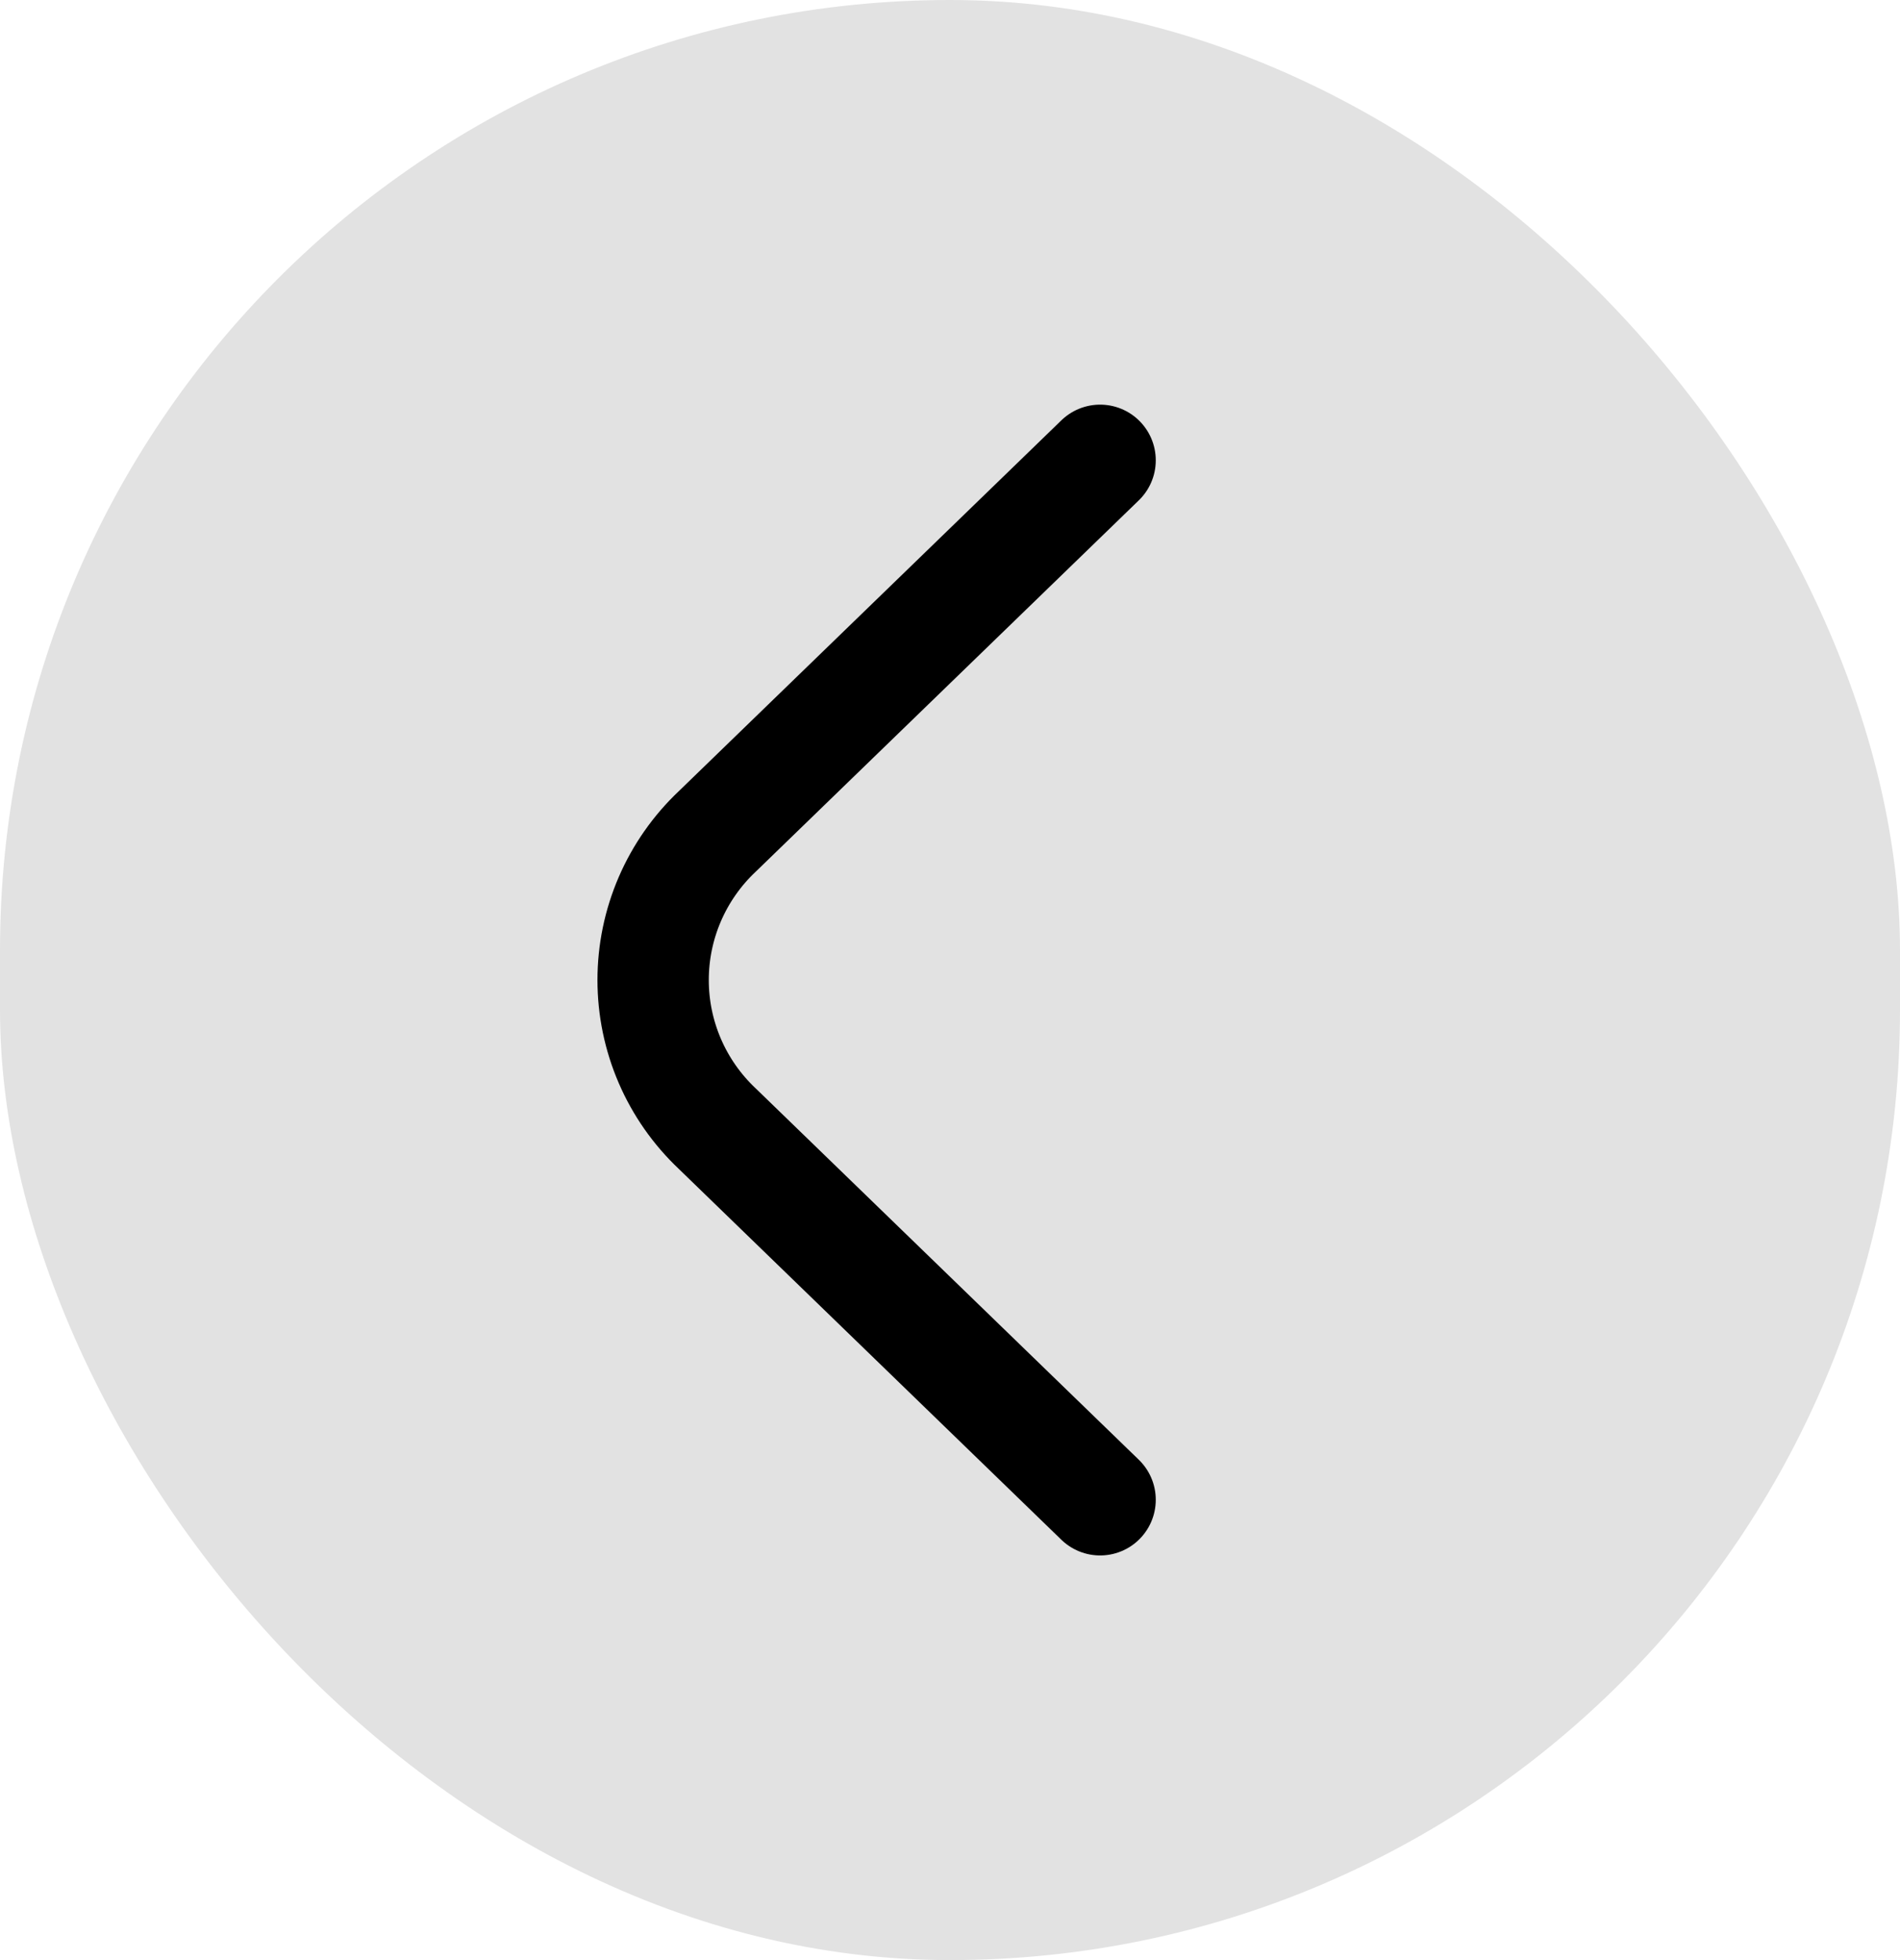 <svg width="64" height="66" viewBox="0 0 64 66" fill="none" xmlns="http://www.w3.org/2000/svg">
<rect width="64" height="66" rx="32" fill="#E2E2E2"/>
<path d="M37.056 50.5L24.156 38C23.475 37.357 22.933 36.583 22.562 35.723C22.191 34.863 22 33.936 22 33C22 32.064 22.191 31.137 22.562 30.277C22.933 29.418 23.475 28.643 24.156 28L37.056 15.5" stroke="black" stroke-width="3.75" stroke-linecap="round" stroke-linejoin="round"/>
</svg>
